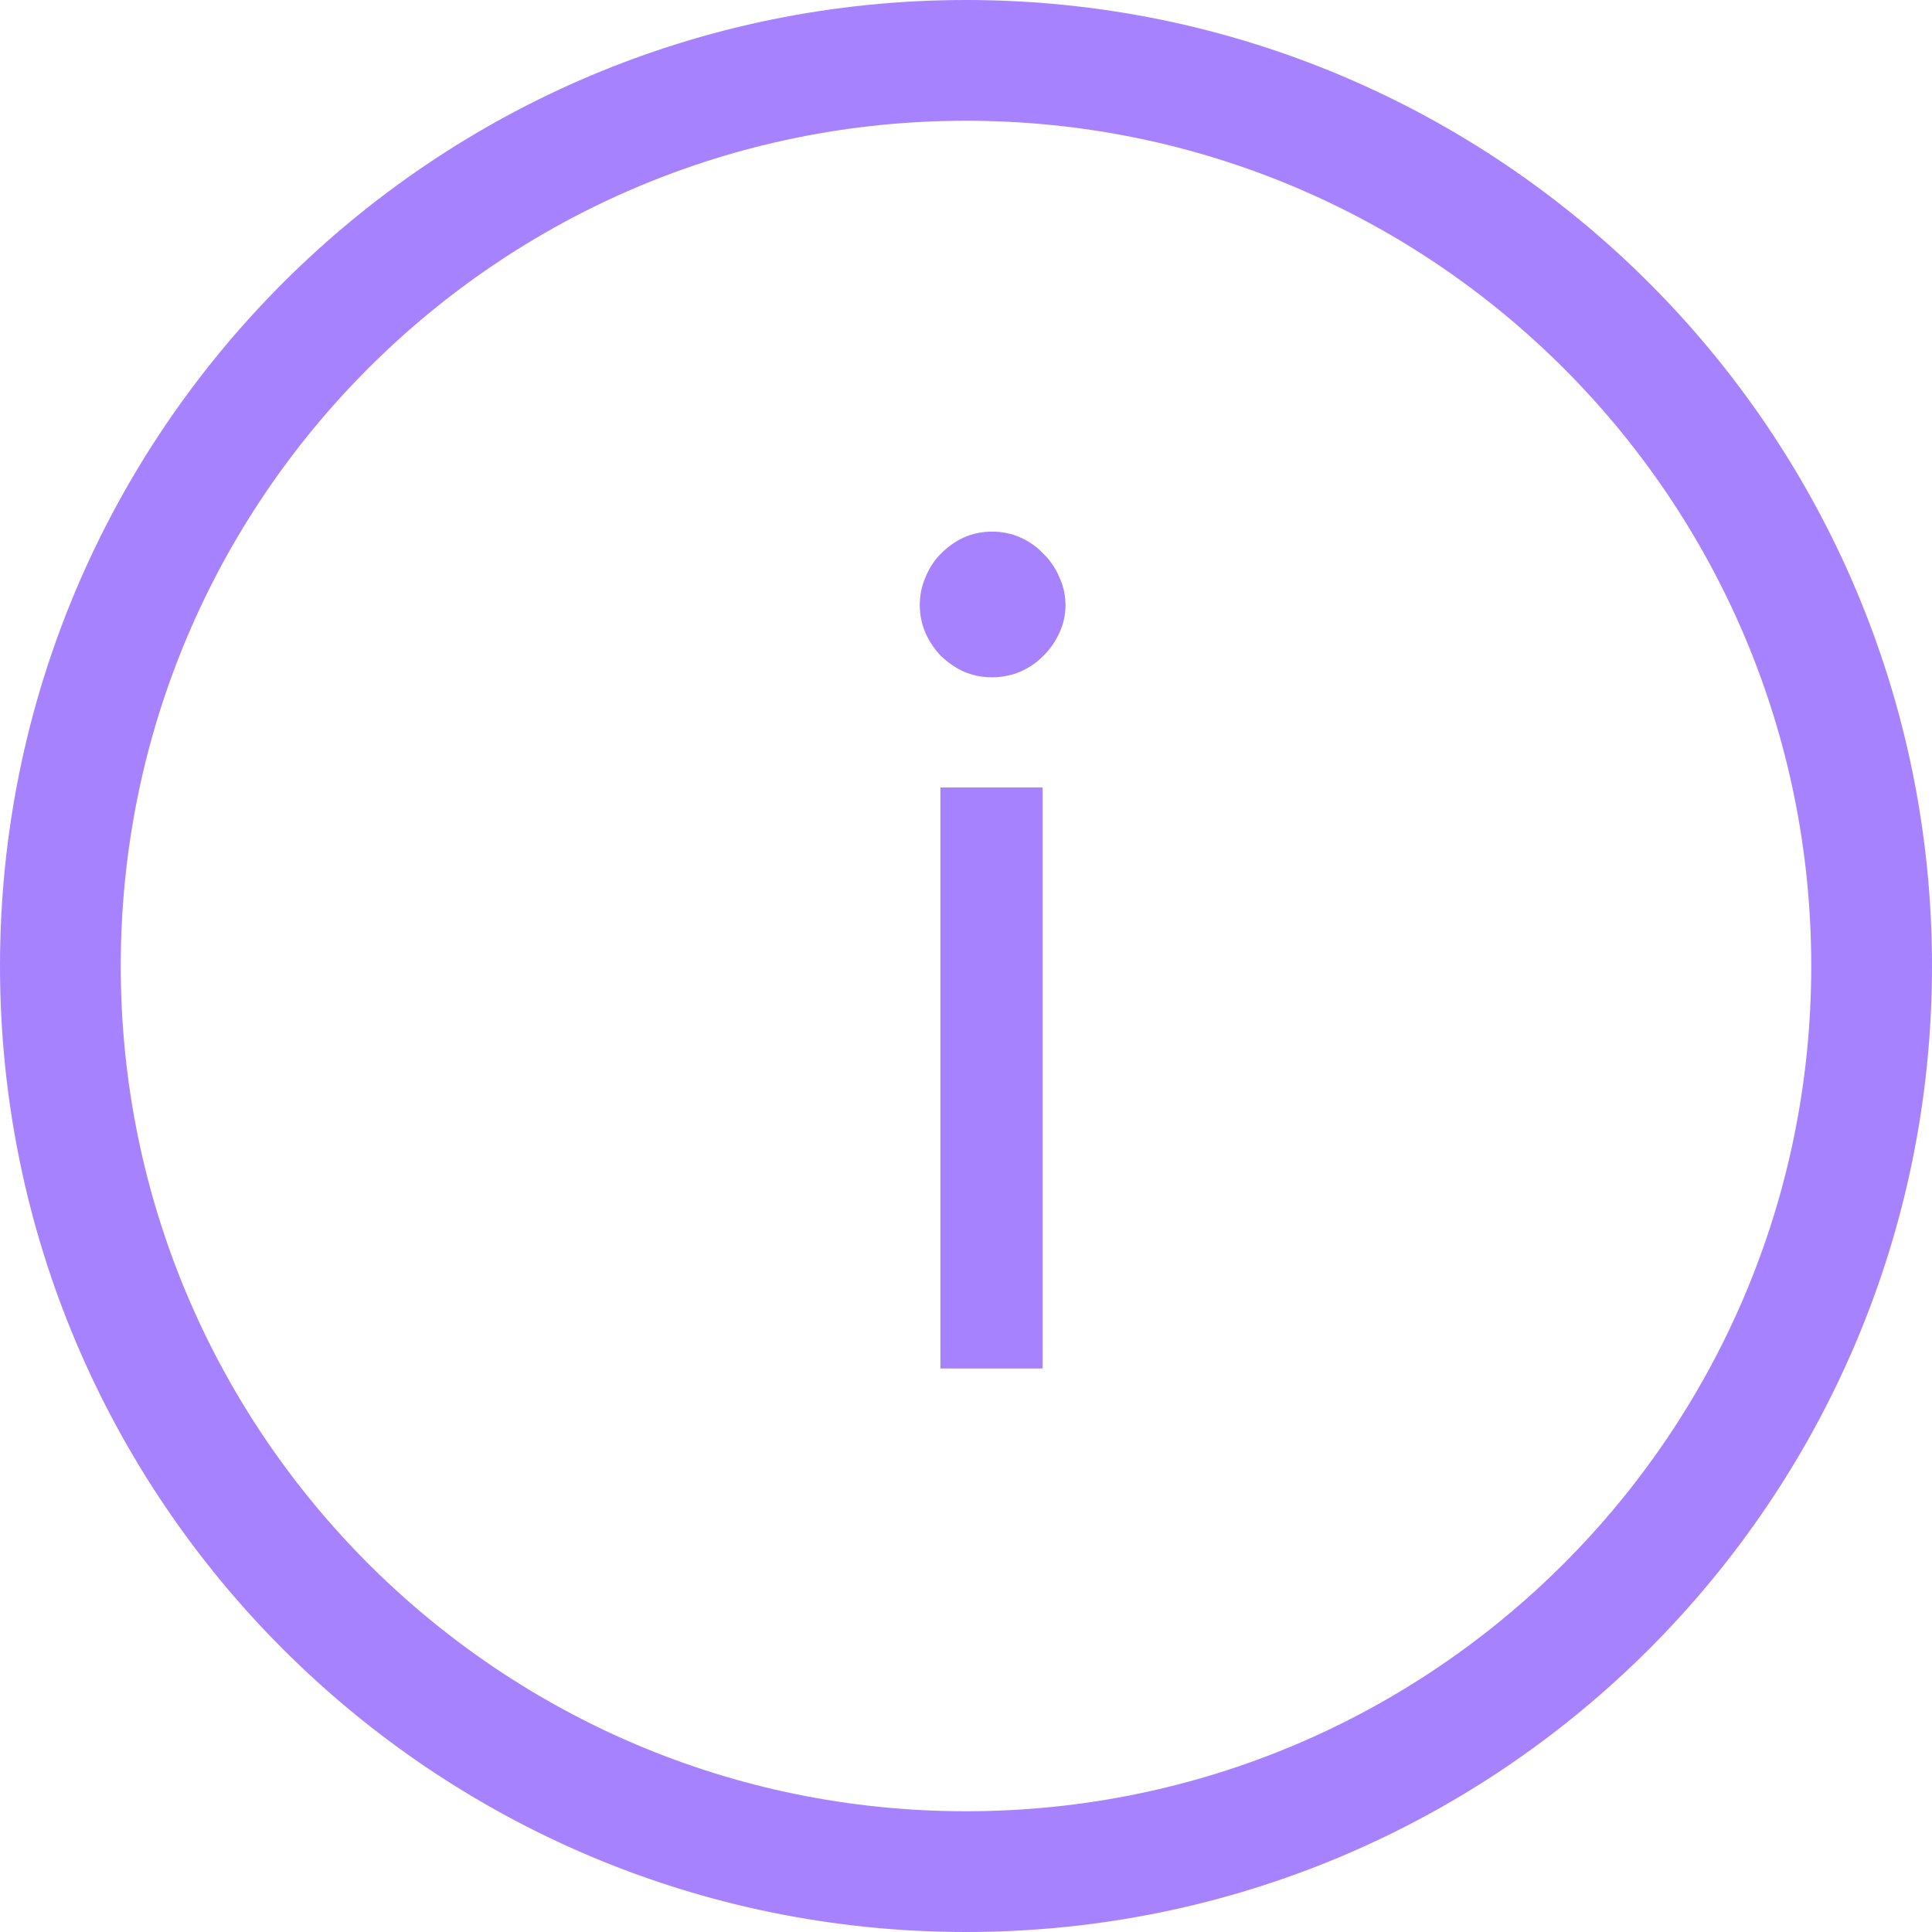 <svg xmlns="http://www.w3.org/2000/svg" width="12" height="12" fill="none" viewBox="0 0 12 12"><path stroke="#A682FF" stroke-width=".75" d="M6 11.625C9.107 11.625 11.625 9.107 11.625 6C11.625 2.893 9.107 0.375 6 0.375C2.893 0.375 0.375 2.893 0.375 6C0.375 9.107 2.893 11.625 6 11.625Z"/><path fill="#A682FF" d="M6.476 4.891V8.5H5.841V4.891H6.476ZM6.618 3.758C6.618 3.82 6.605 3.878 6.579 3.933C6.555 3.985 6.522 4.033 6.479 4.075C6.439 4.116 6.391 4.148 6.337 4.172C6.282 4.195 6.224 4.207 6.162 4.207C6.1 4.207 6.042 4.195 5.987 4.172C5.935 4.148 5.888 4.116 5.845 4.075C5.805 4.033 5.772 3.985 5.749 3.933C5.725 3.878 5.713 3.82 5.713 3.758C5.713 3.697 5.725 3.638 5.749 3.584C5.772 3.527 5.805 3.478 5.845 3.438C5.888 3.395 5.935 3.362 5.987 3.338C6.042 3.314 6.1 3.302 6.162 3.302C6.224 3.302 6.282 3.314 6.337 3.338C6.391 3.362 6.439 3.395 6.479 3.438C6.522 3.478 6.555 3.527 6.579 3.584C6.605 3.638 6.618 3.697 6.618 3.758Z"/></svg>
